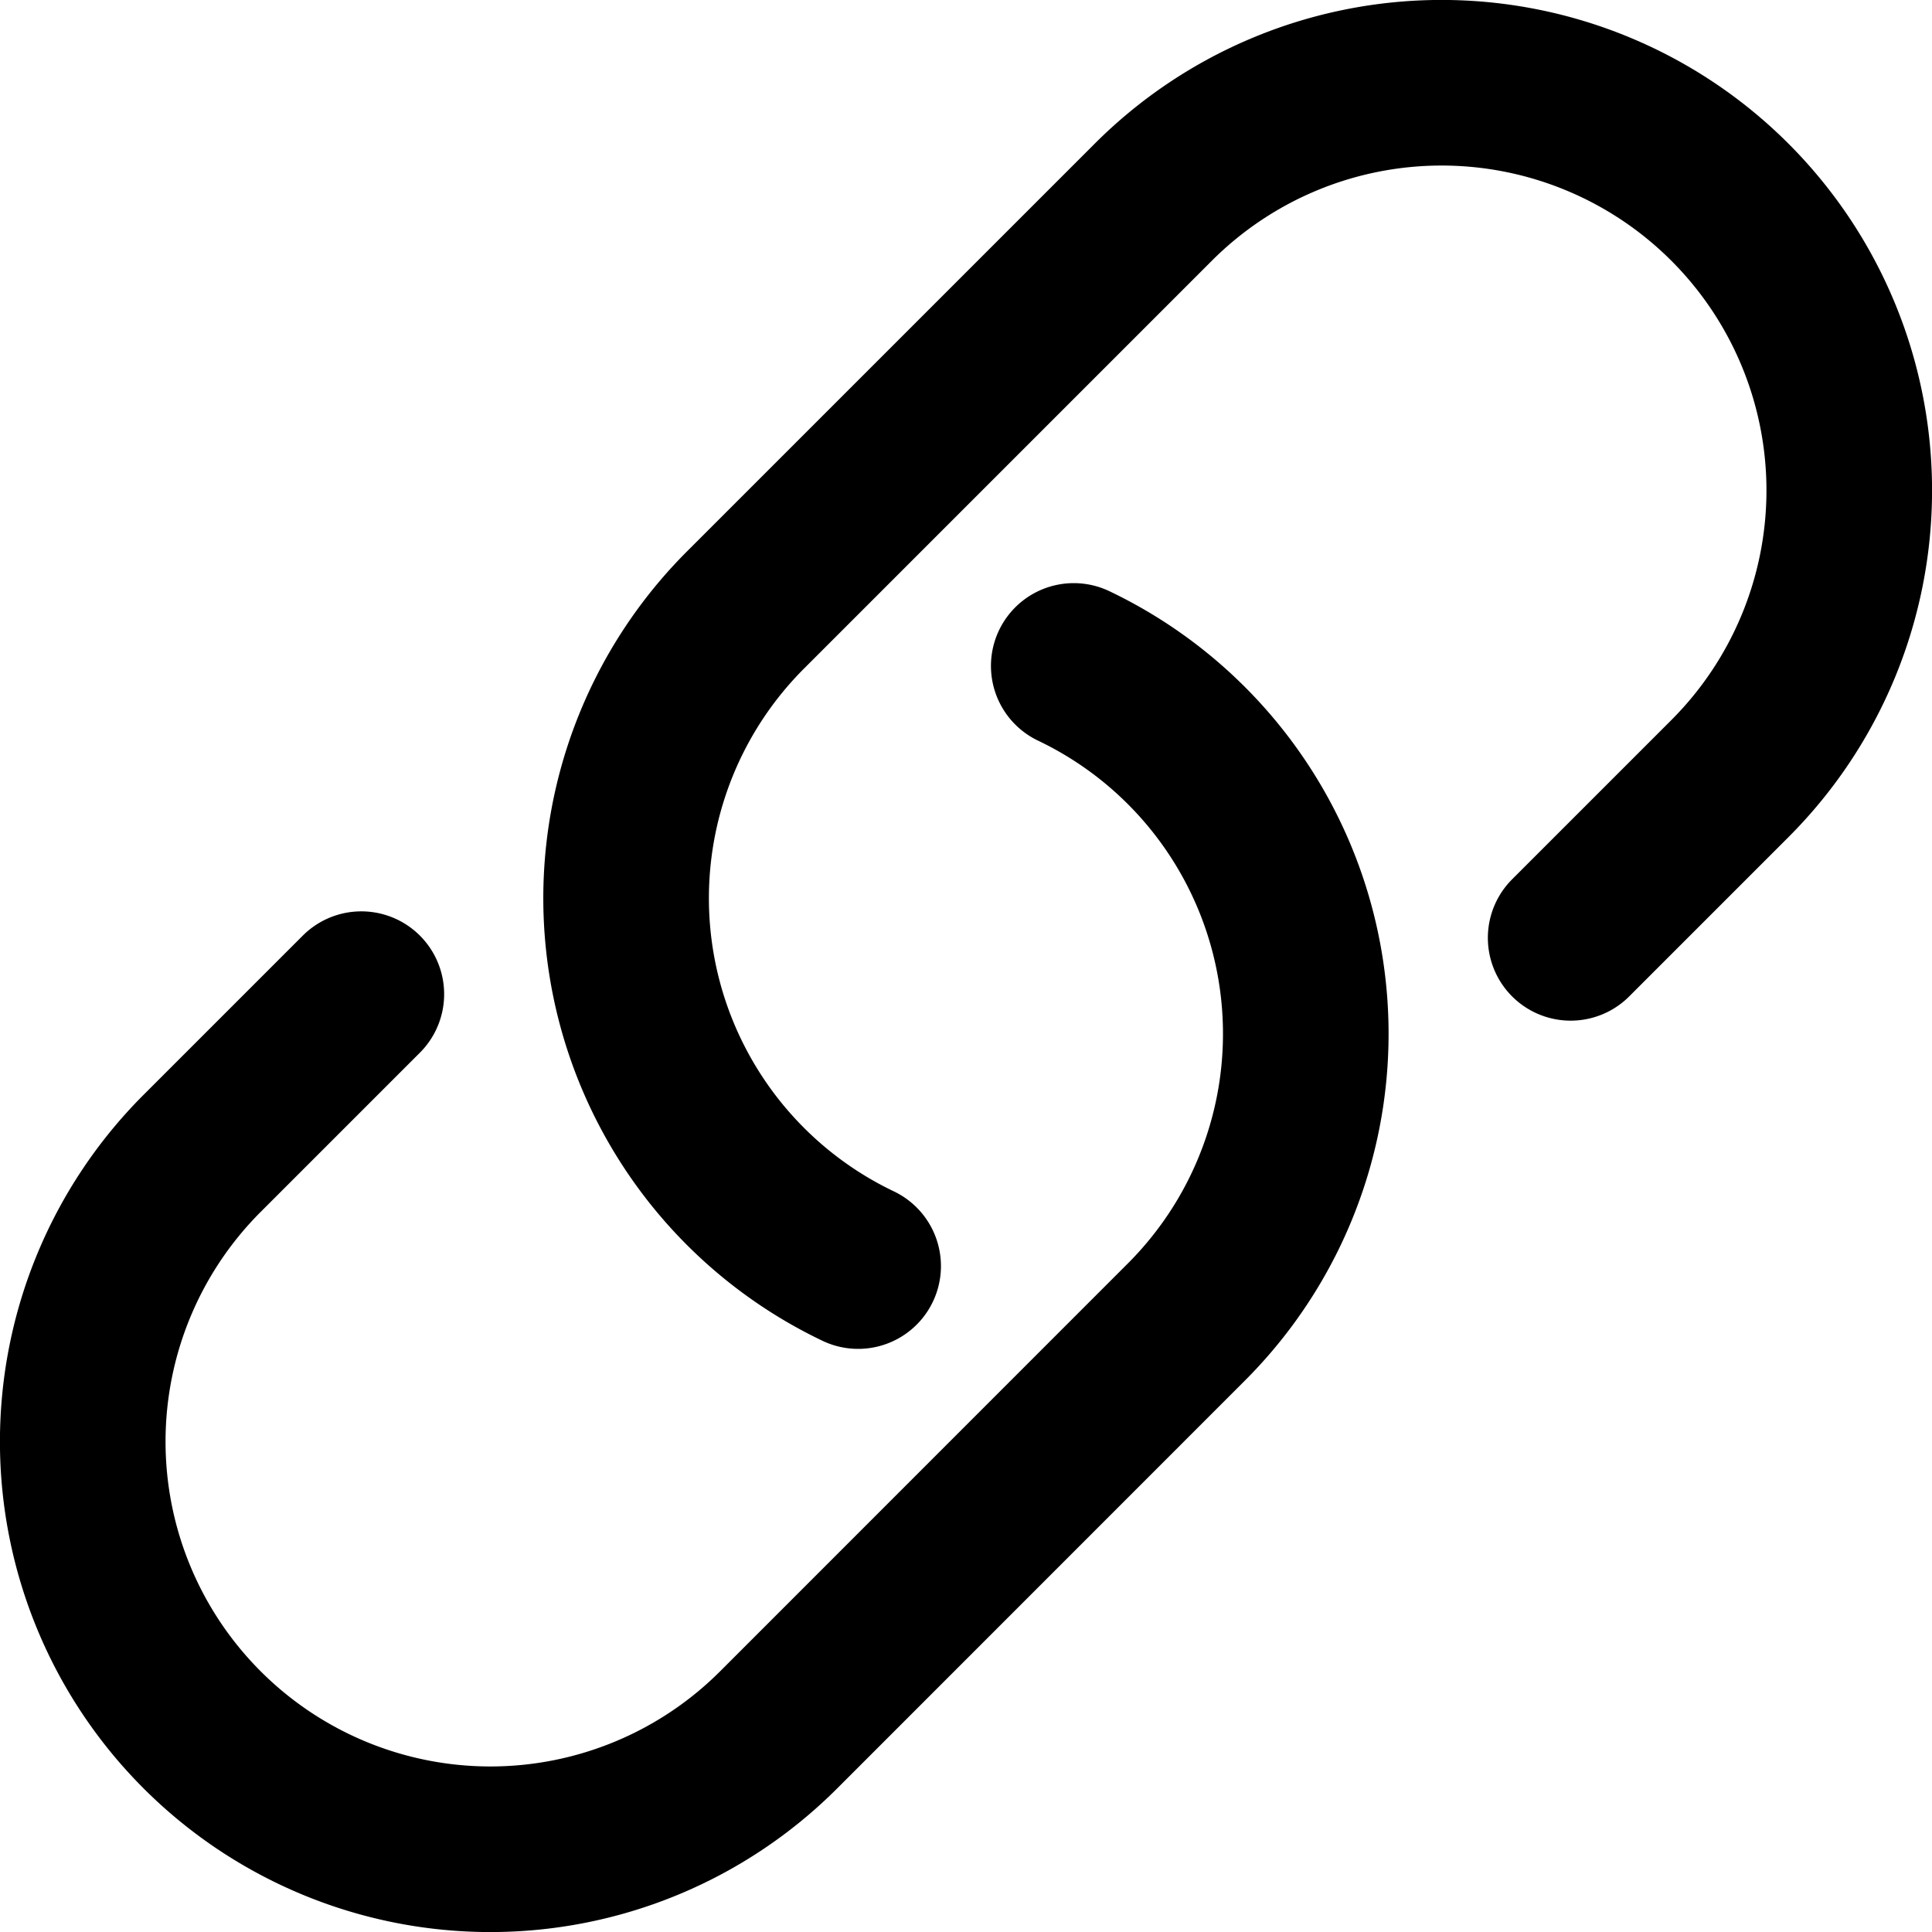 <svg xmlns="http://www.w3.org/2000/svg" width="17.5" height="17.5" viewBox="0 0 17.5 17.5">
  <path id="Path_2" data-name="Path 2" d="M11.226,7.532a3.692,3.692,0,0,1,1.019,5.944L8.553,17.169a3.692,3.692,0,1,1-5.222-5.222l1.442-1.442m10.954-.51,1.442-1.442a3.692,3.692,0,0,0-5.222-5.222L8.254,7.024a3.692,3.692,0,0,0,1.019,5.944" transform="translate(-1.5 -1.5)" fill="none" stroke="#000" stroke-linecap="round" stroke-linejoin="round" stroke-width="1.5"/>
</svg>
